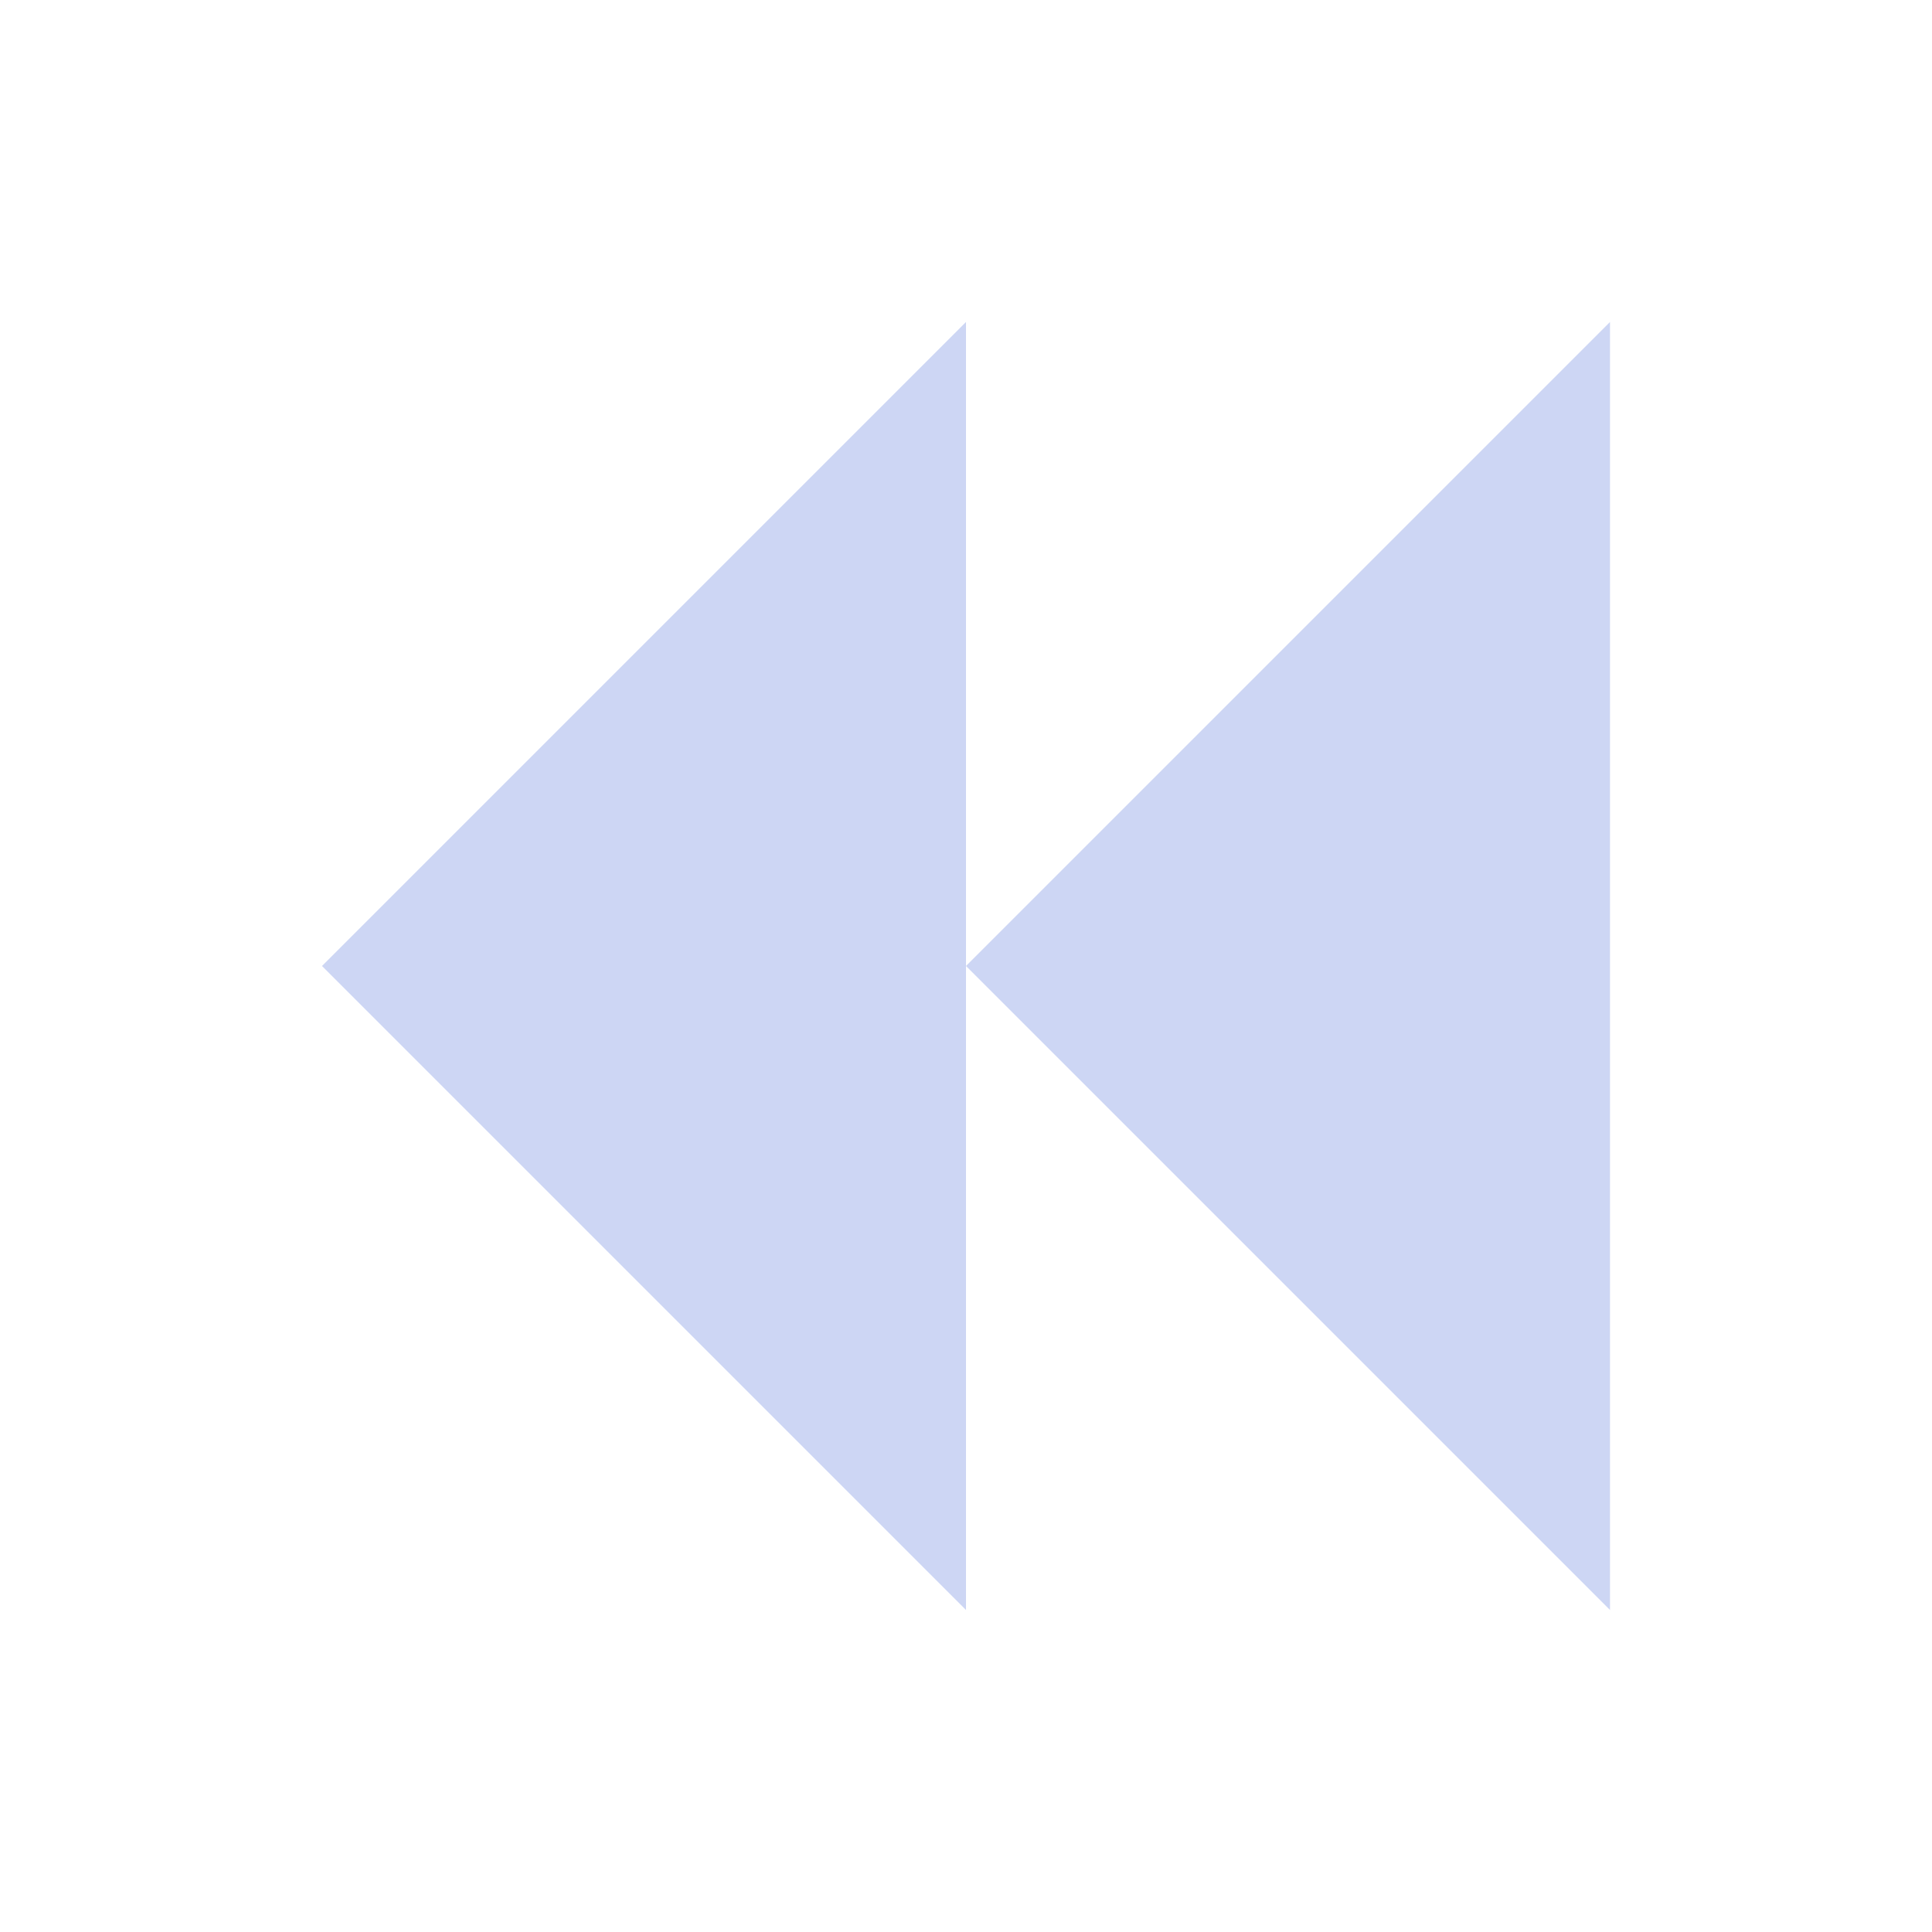 <svg xmlns="http://www.w3.org/2000/svg" viewBox="0 0 24 24">
  <defs id="defs3051">
    <style type="text/css" id="current-color-scheme">
      .ColorScheme-Text {
        color:#cdd6f4;
      }
      </style>
  </defs>
 <path style="fill:currentColor;fill-opacity:1;stroke:none"
    d="M 12 4 4 12 12 20 12 12 Z M 12 12 l 8 8 0 -16 z"
     class="ColorScheme-Text"
     />
</svg>
